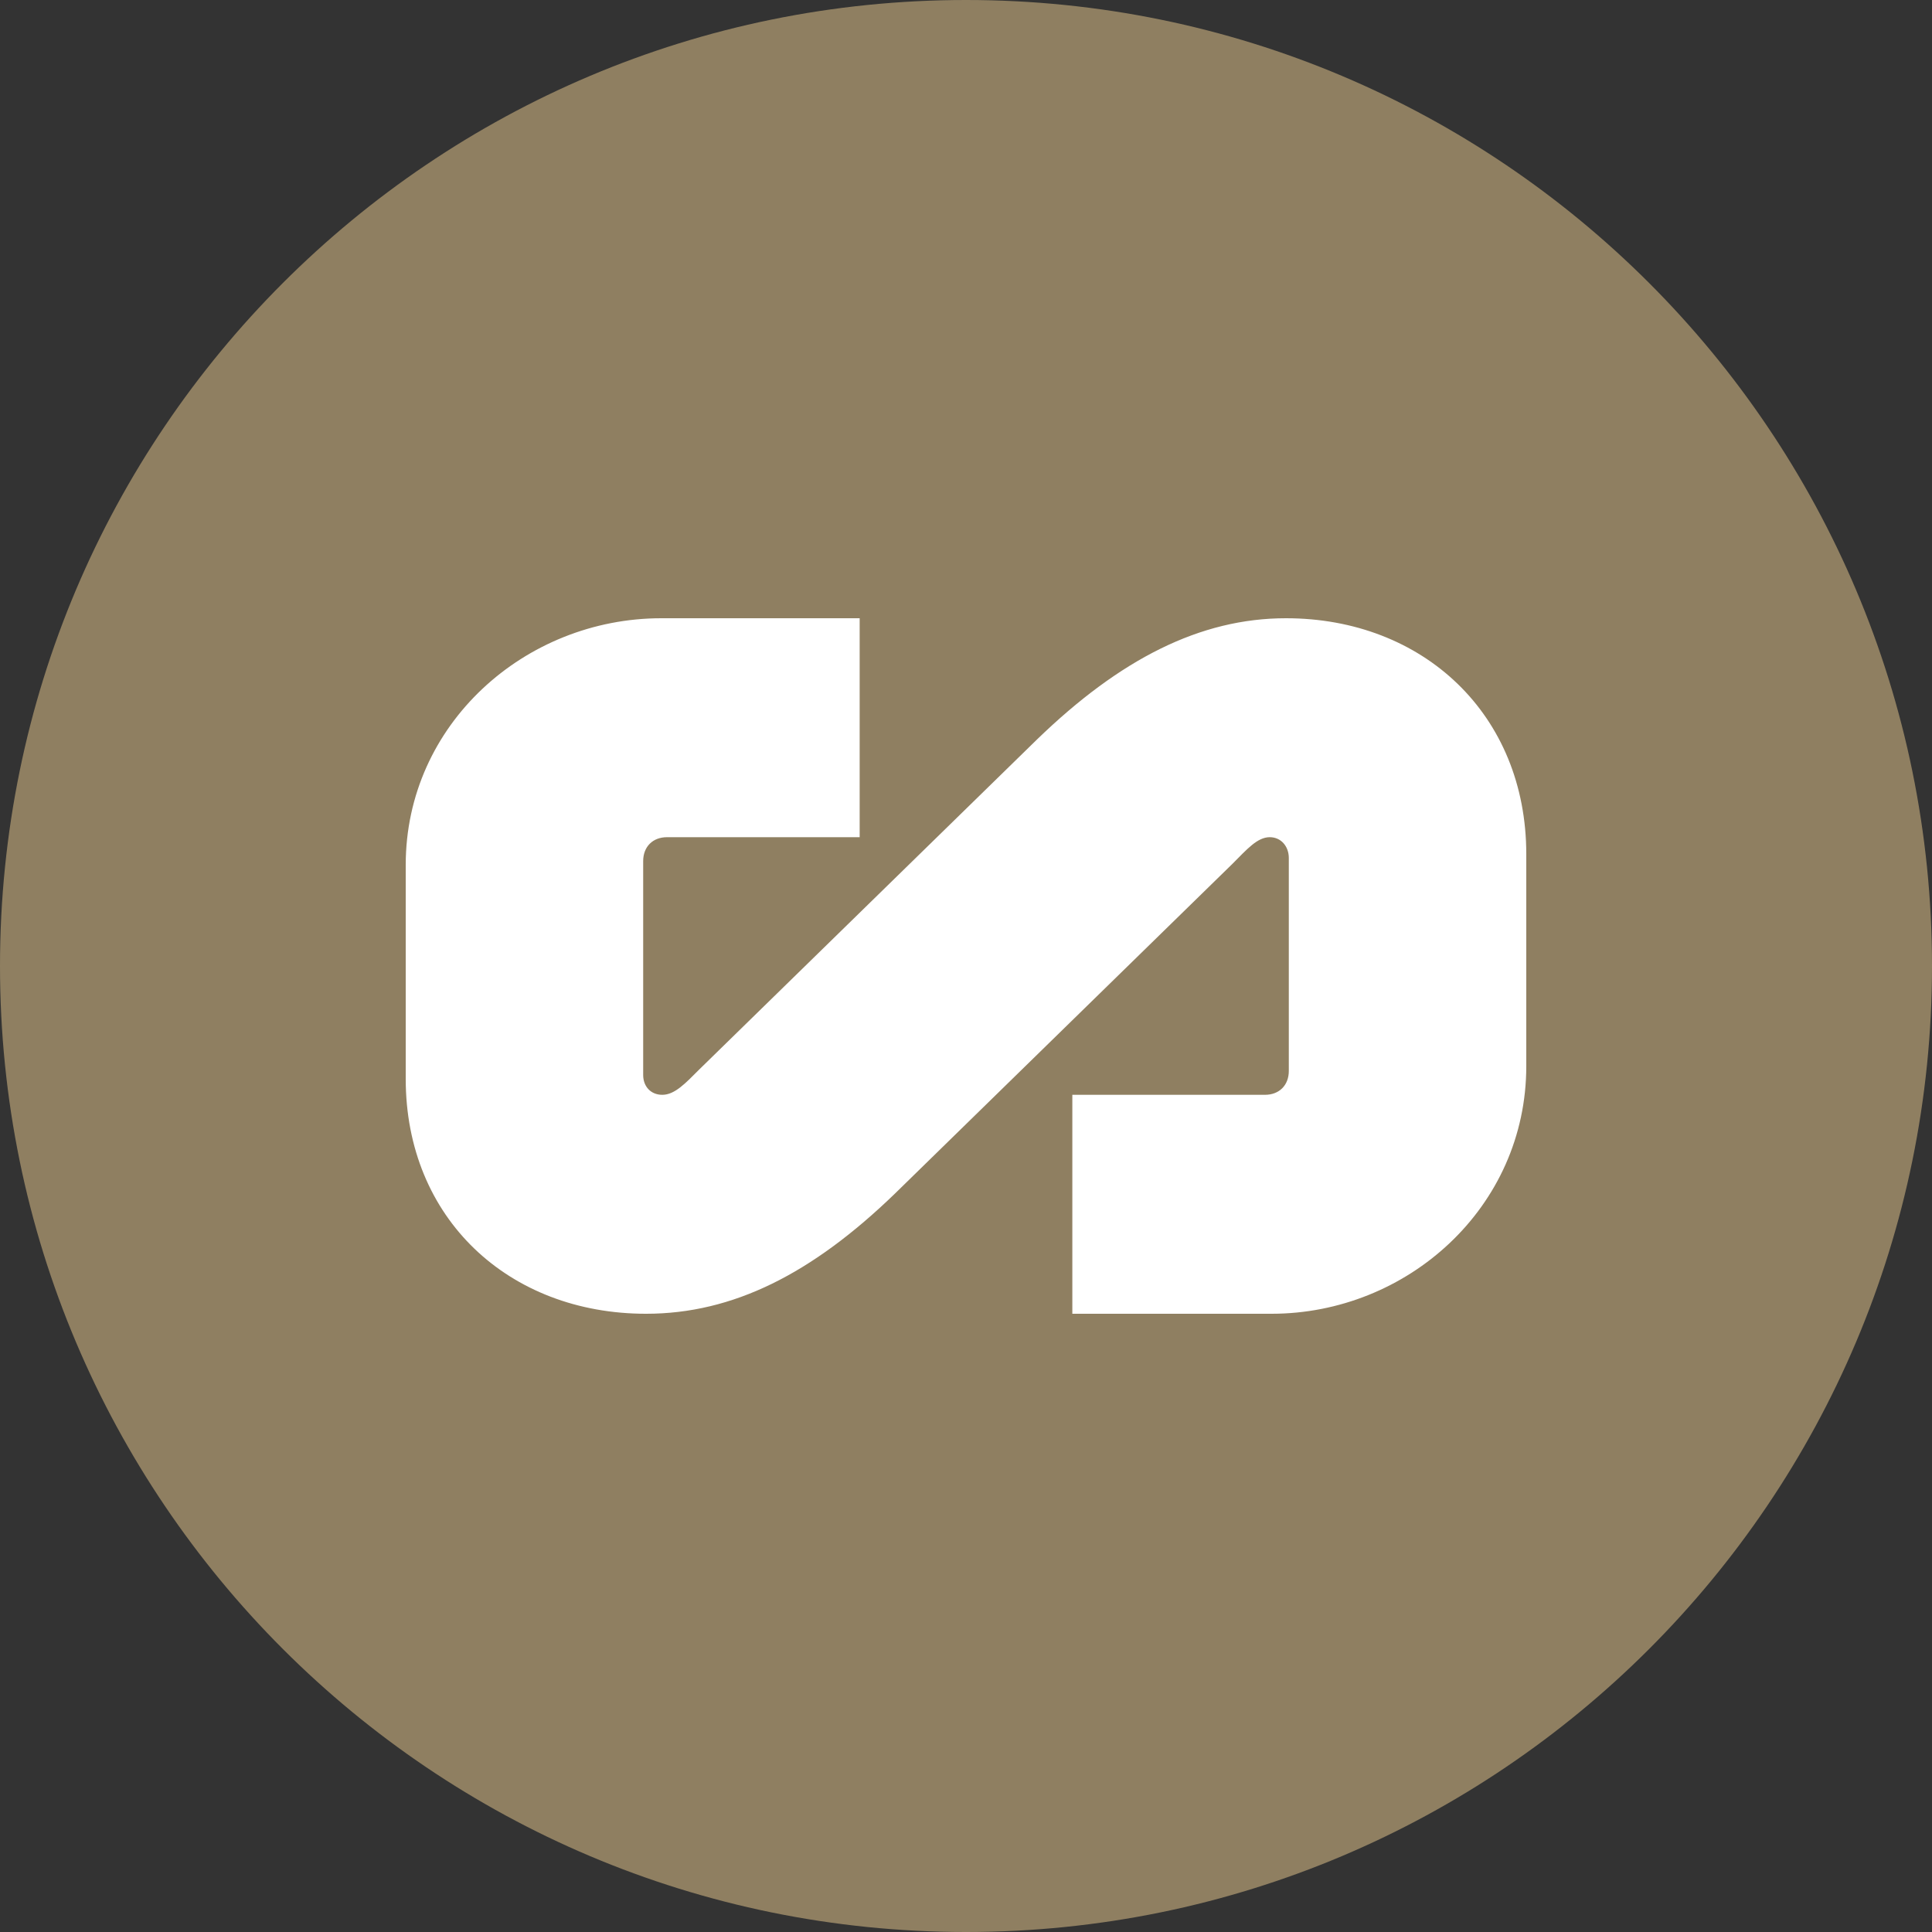 <svg width="400" height="400" viewBox="0 0 400 400" fill="none" xmlns="http://www.w3.org/2000/svg"><rect x="0" y="0" width="400" height="400" fill="#333333" stroke="none"/><g clip-path="url(#a)"><path d="M400 200C400 89.543 310.457 0 200 0S0 89.543 0 200s89.543 200 200 200 200-89.543 200-200Z" fill="#8F7F61"/><path d="M133.164 222.571V178.28c0-2.969 1.975-4.949 4.936-4.949h39.885V128h-41.069C108.681 128 84 149.972 84 179.071v44.293c0 28.9 21.324 48.636 49.756 48.636 17.968 0 34.356-8.255 51.534-24.883l69.896-68.293c2.963-2.969 5.133-5.493 7.7-5.493 2.369 0 3.949 1.93 3.949 4.305v44.084c0 2.97-1.975 4.949-4.936 4.949h-39.884V272h41.266C291.32 272 316 250.027 316 220.73v-43.885C316 147.944 294.676 128 266.243 128c-17.769 0-34.356 8.462-51.533 25.09l-69.896 68.294c-2.963 2.97-5.134 5.285-7.7 5.285-2.37 0-3.95-1.722-3.95-4.098Z" fill="#fff"/></g><defs><clipPath id="a"><path fill="#fff" d="M0 0h400v400H0z"/></clipPath></defs></svg>
